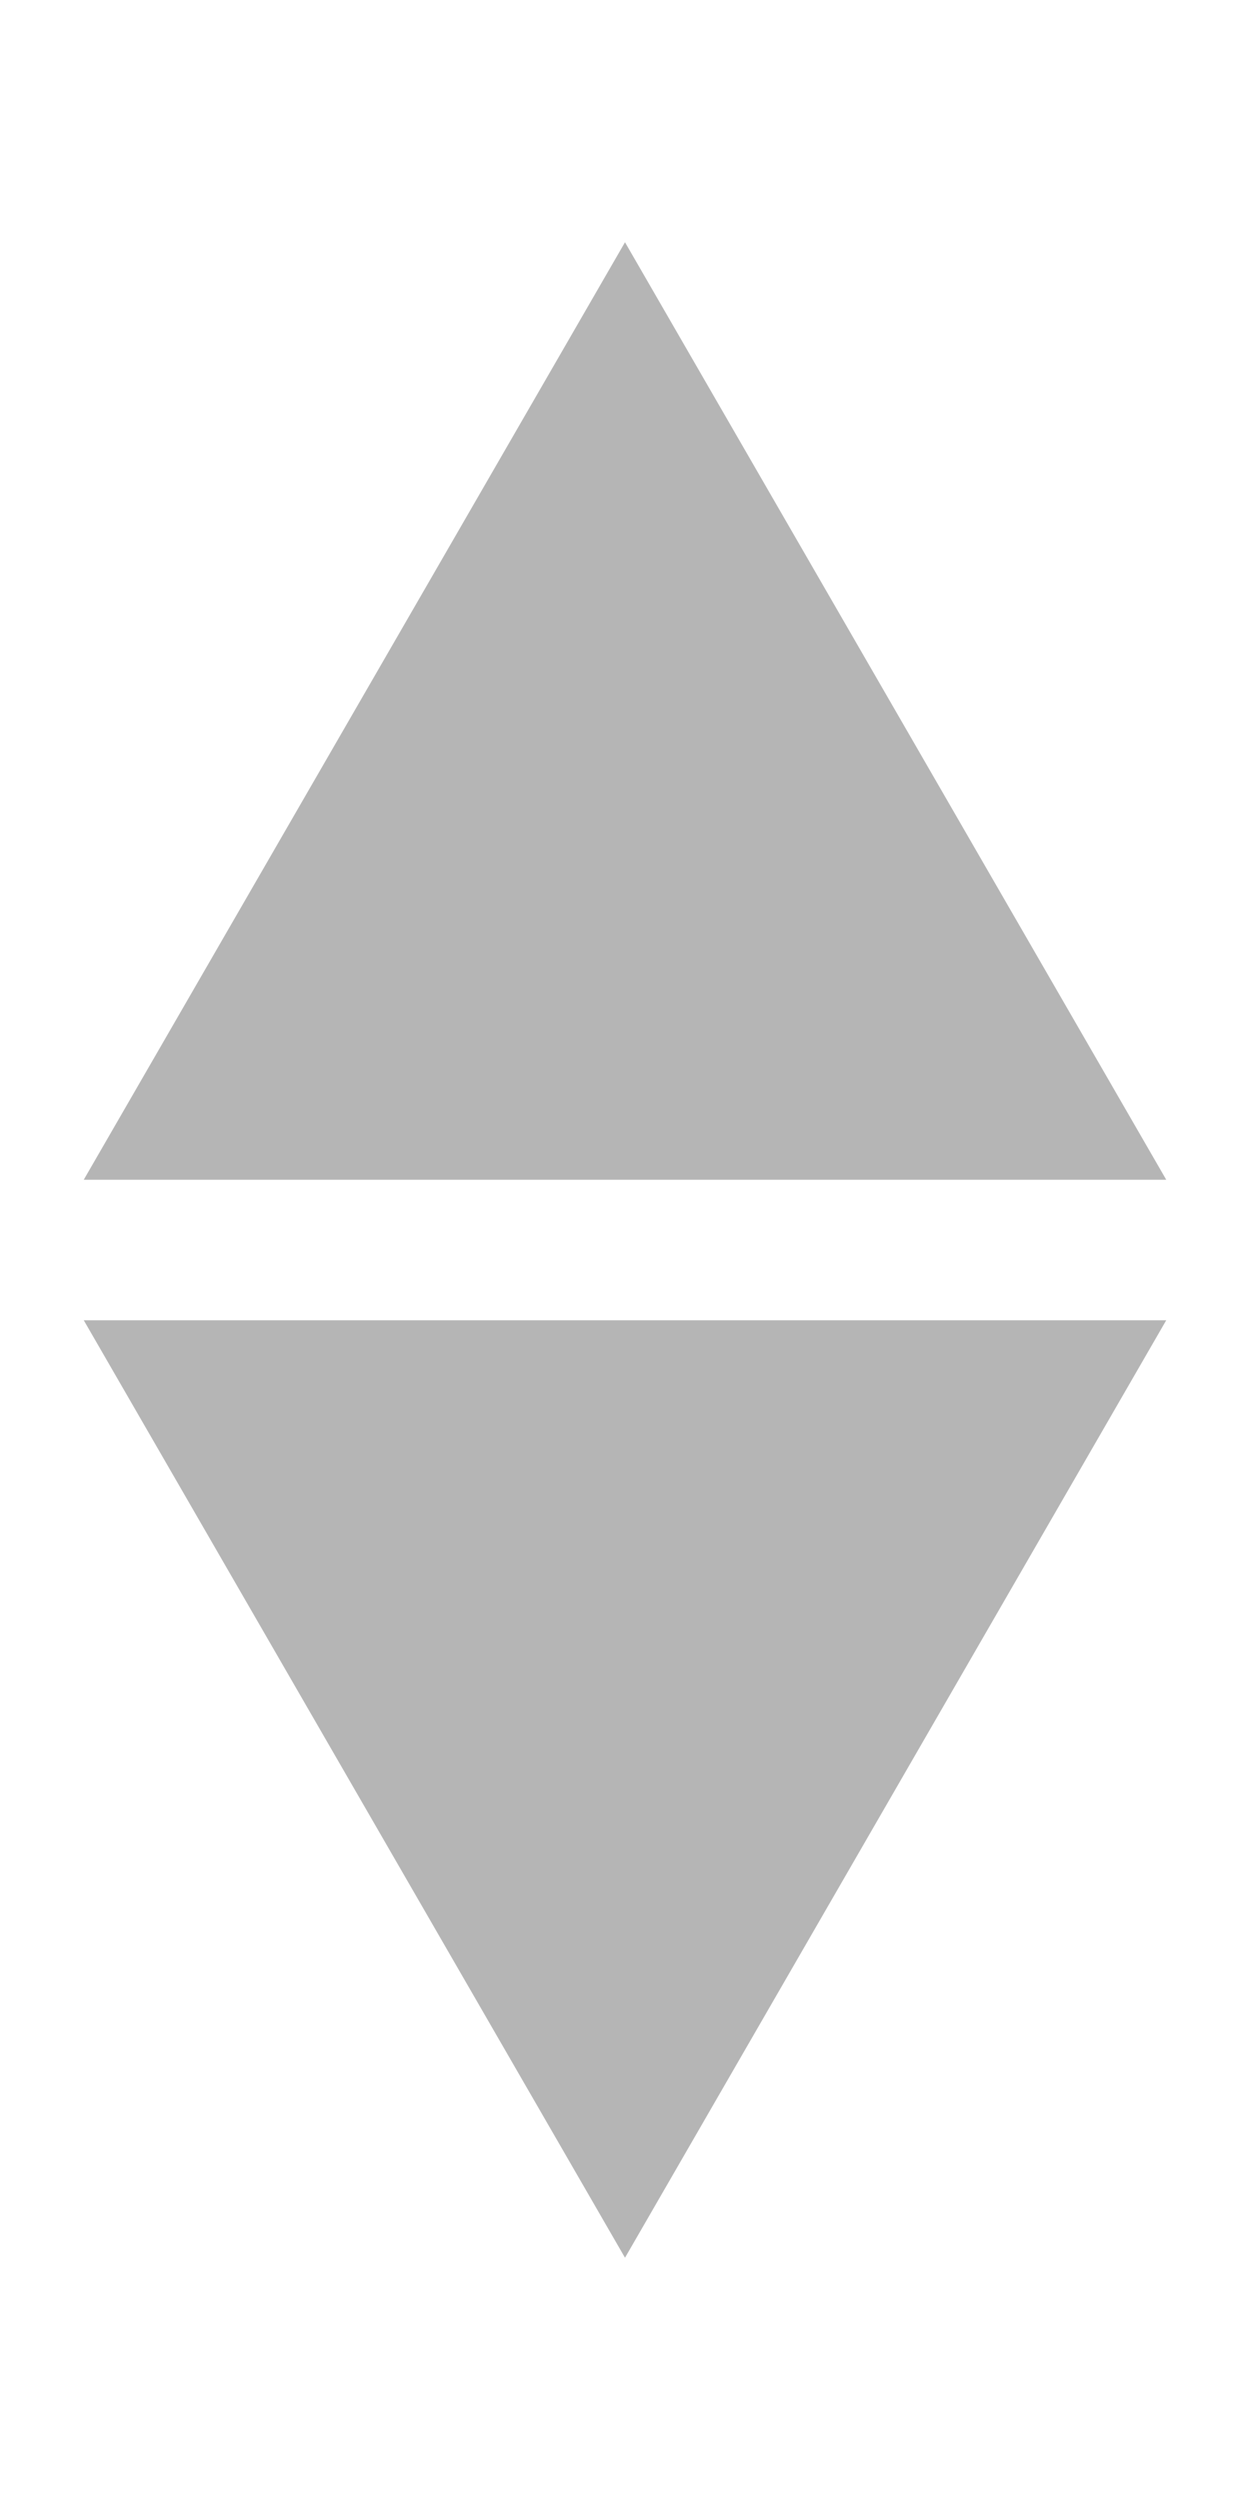 <svg width="5" height="10" viewBox="0 0 5 10" fill="none" xmlns="http://www.w3.org/2000/svg">
<path d="M2.5 0.969L4.665 4.719H0.335L2.5 0.969Z" fill="#B5B5B5"/>
<path d="M2.5 9.031L0.335 5.281L4.665 5.281L2.5 9.031Z" fill="#B5B5B5"/>
</svg>
